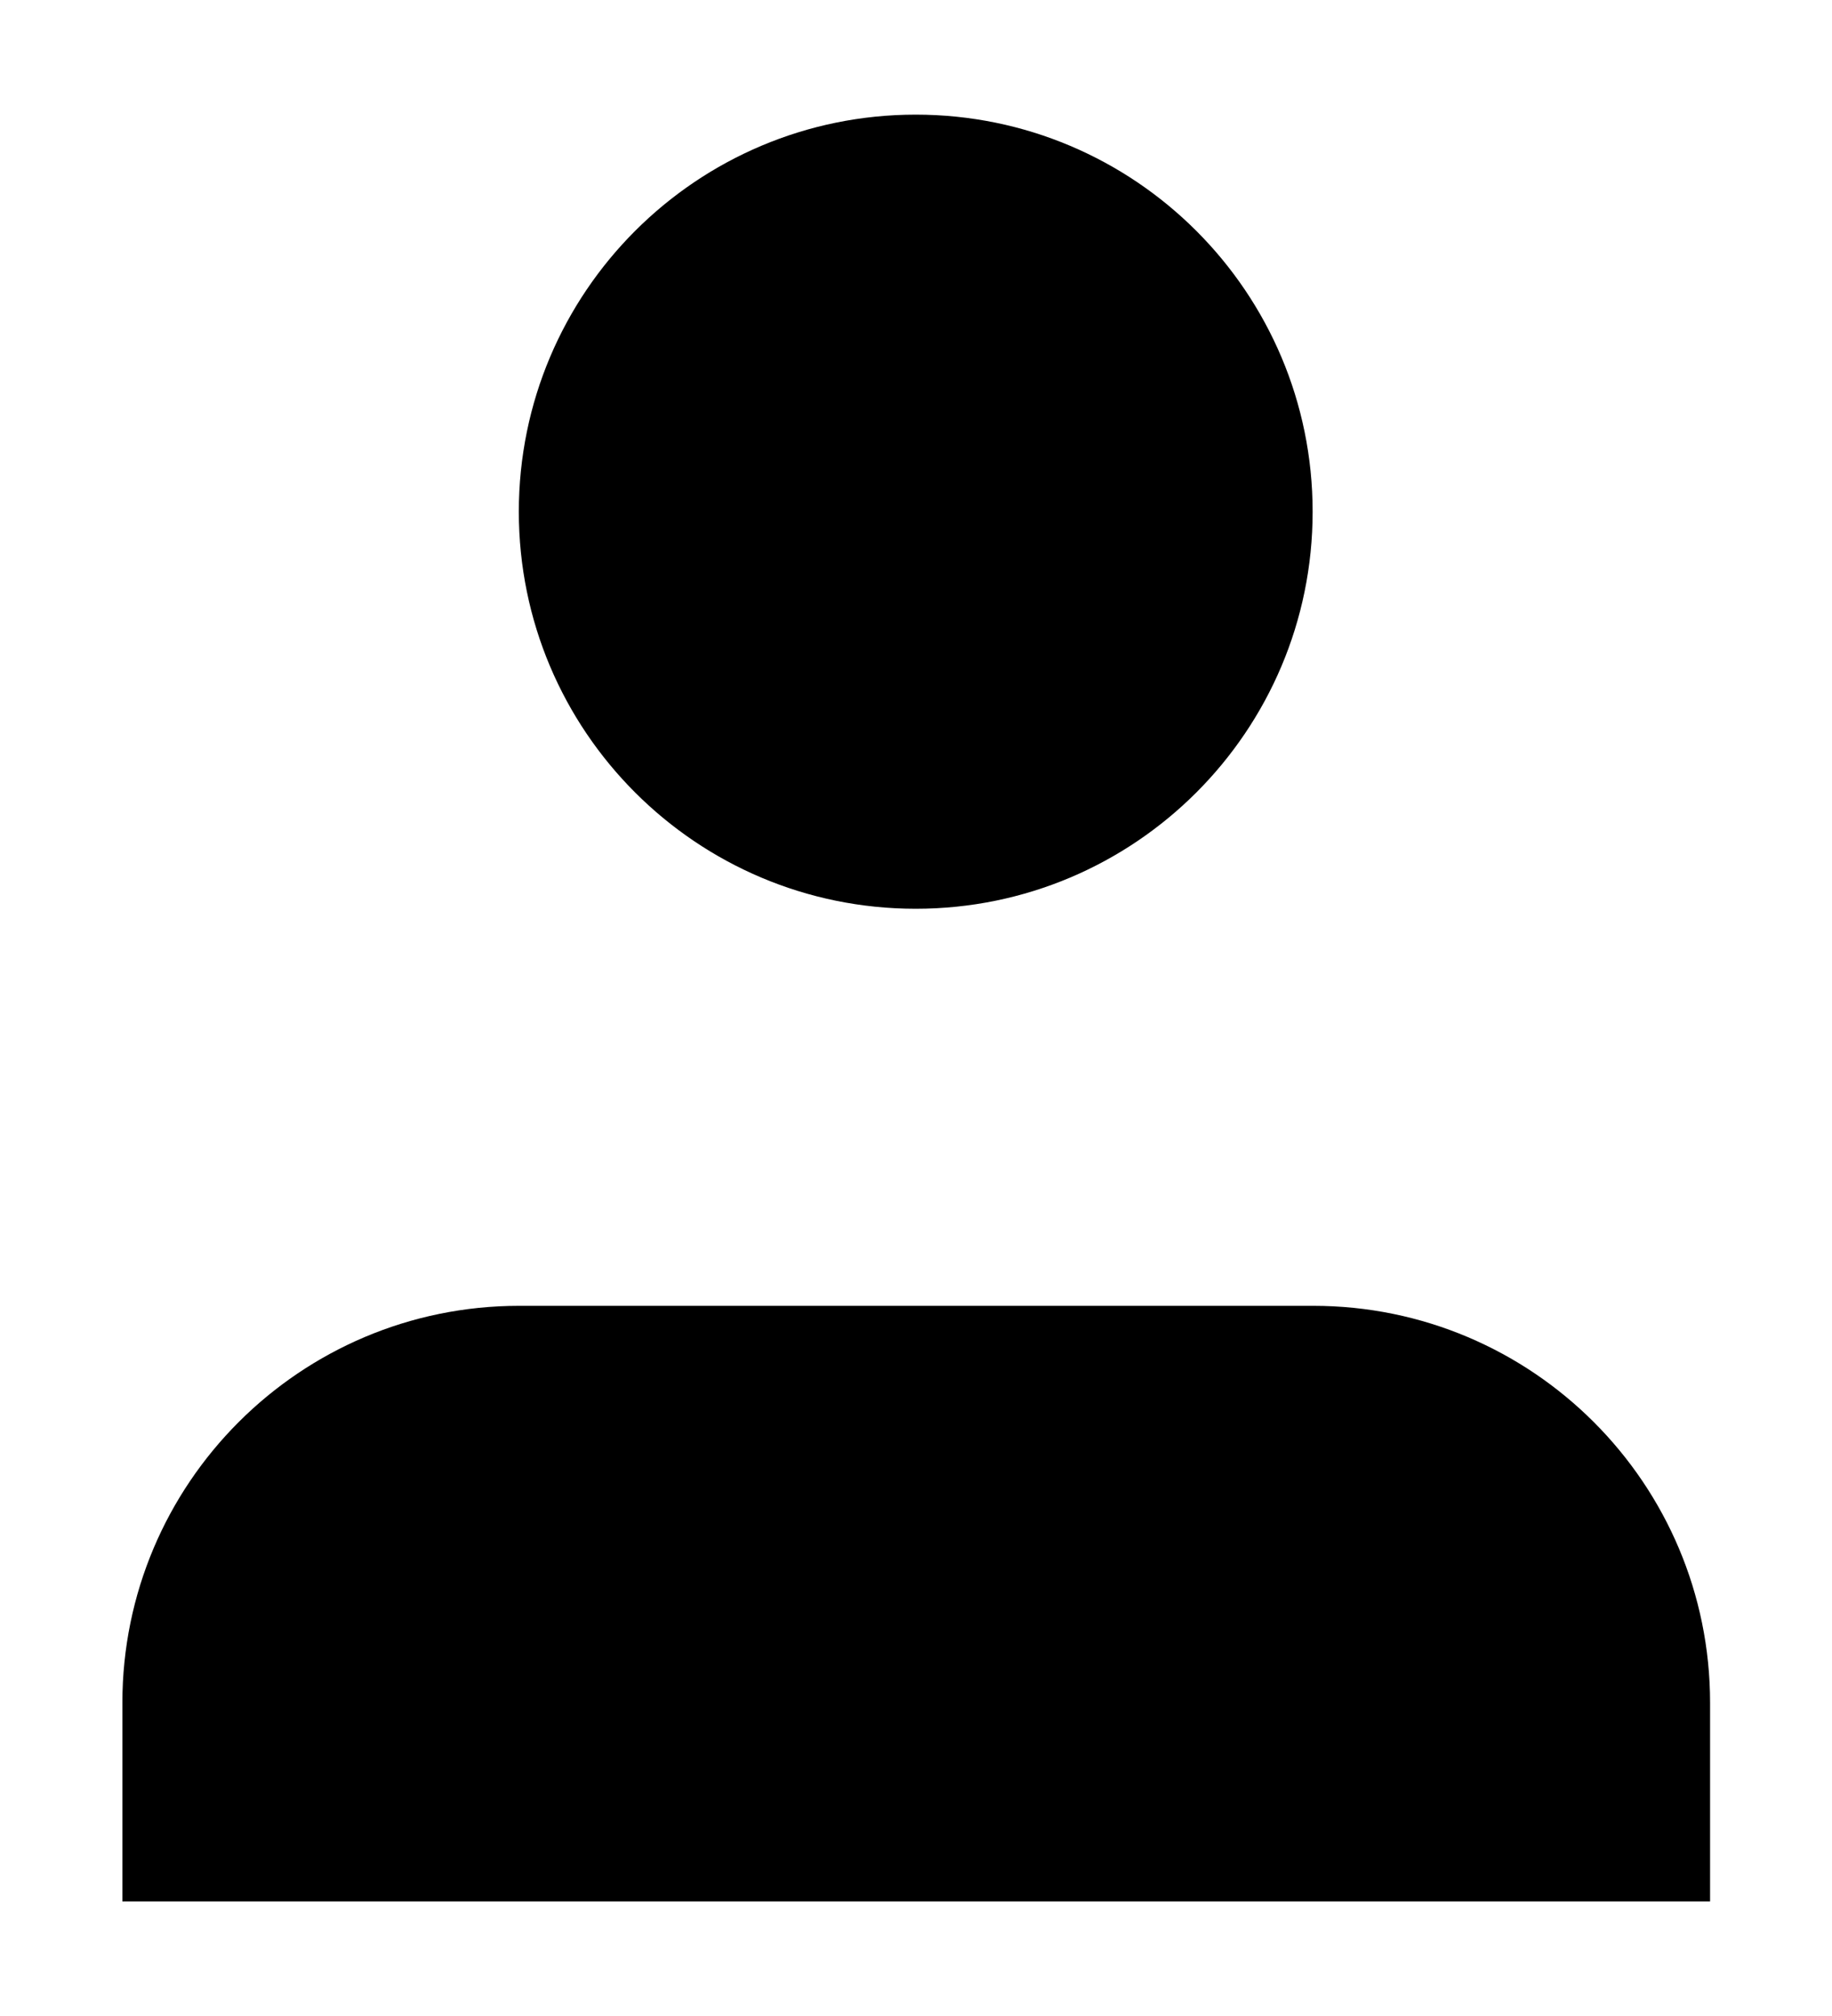 <svg width="20" height="22" viewBox="0 0 20 22" xmlns="http://www.w3.org/2000/svg"><path d="M18.669 20.75v-2.167c0-2.393-1.94-4.333-4.333-4.333H5.669c-2.393 0-4.333 1.94-4.333 4.333V20.75" stroke-linecap="round" stroke-linejoin="round"/><path clip-rule="evenodd" d="M9.997 9.917c2.393 0 4.333-1.94 4.333-4.333 0-2.393-1.94-4.333-4.333-4.333-2.393 0-4.333 1.94-4.333 4.333 0 2.393 1.94 4.333 4.333 4.333Z" stroke-linecap="round" stroke-linejoin="round"/></svg>
